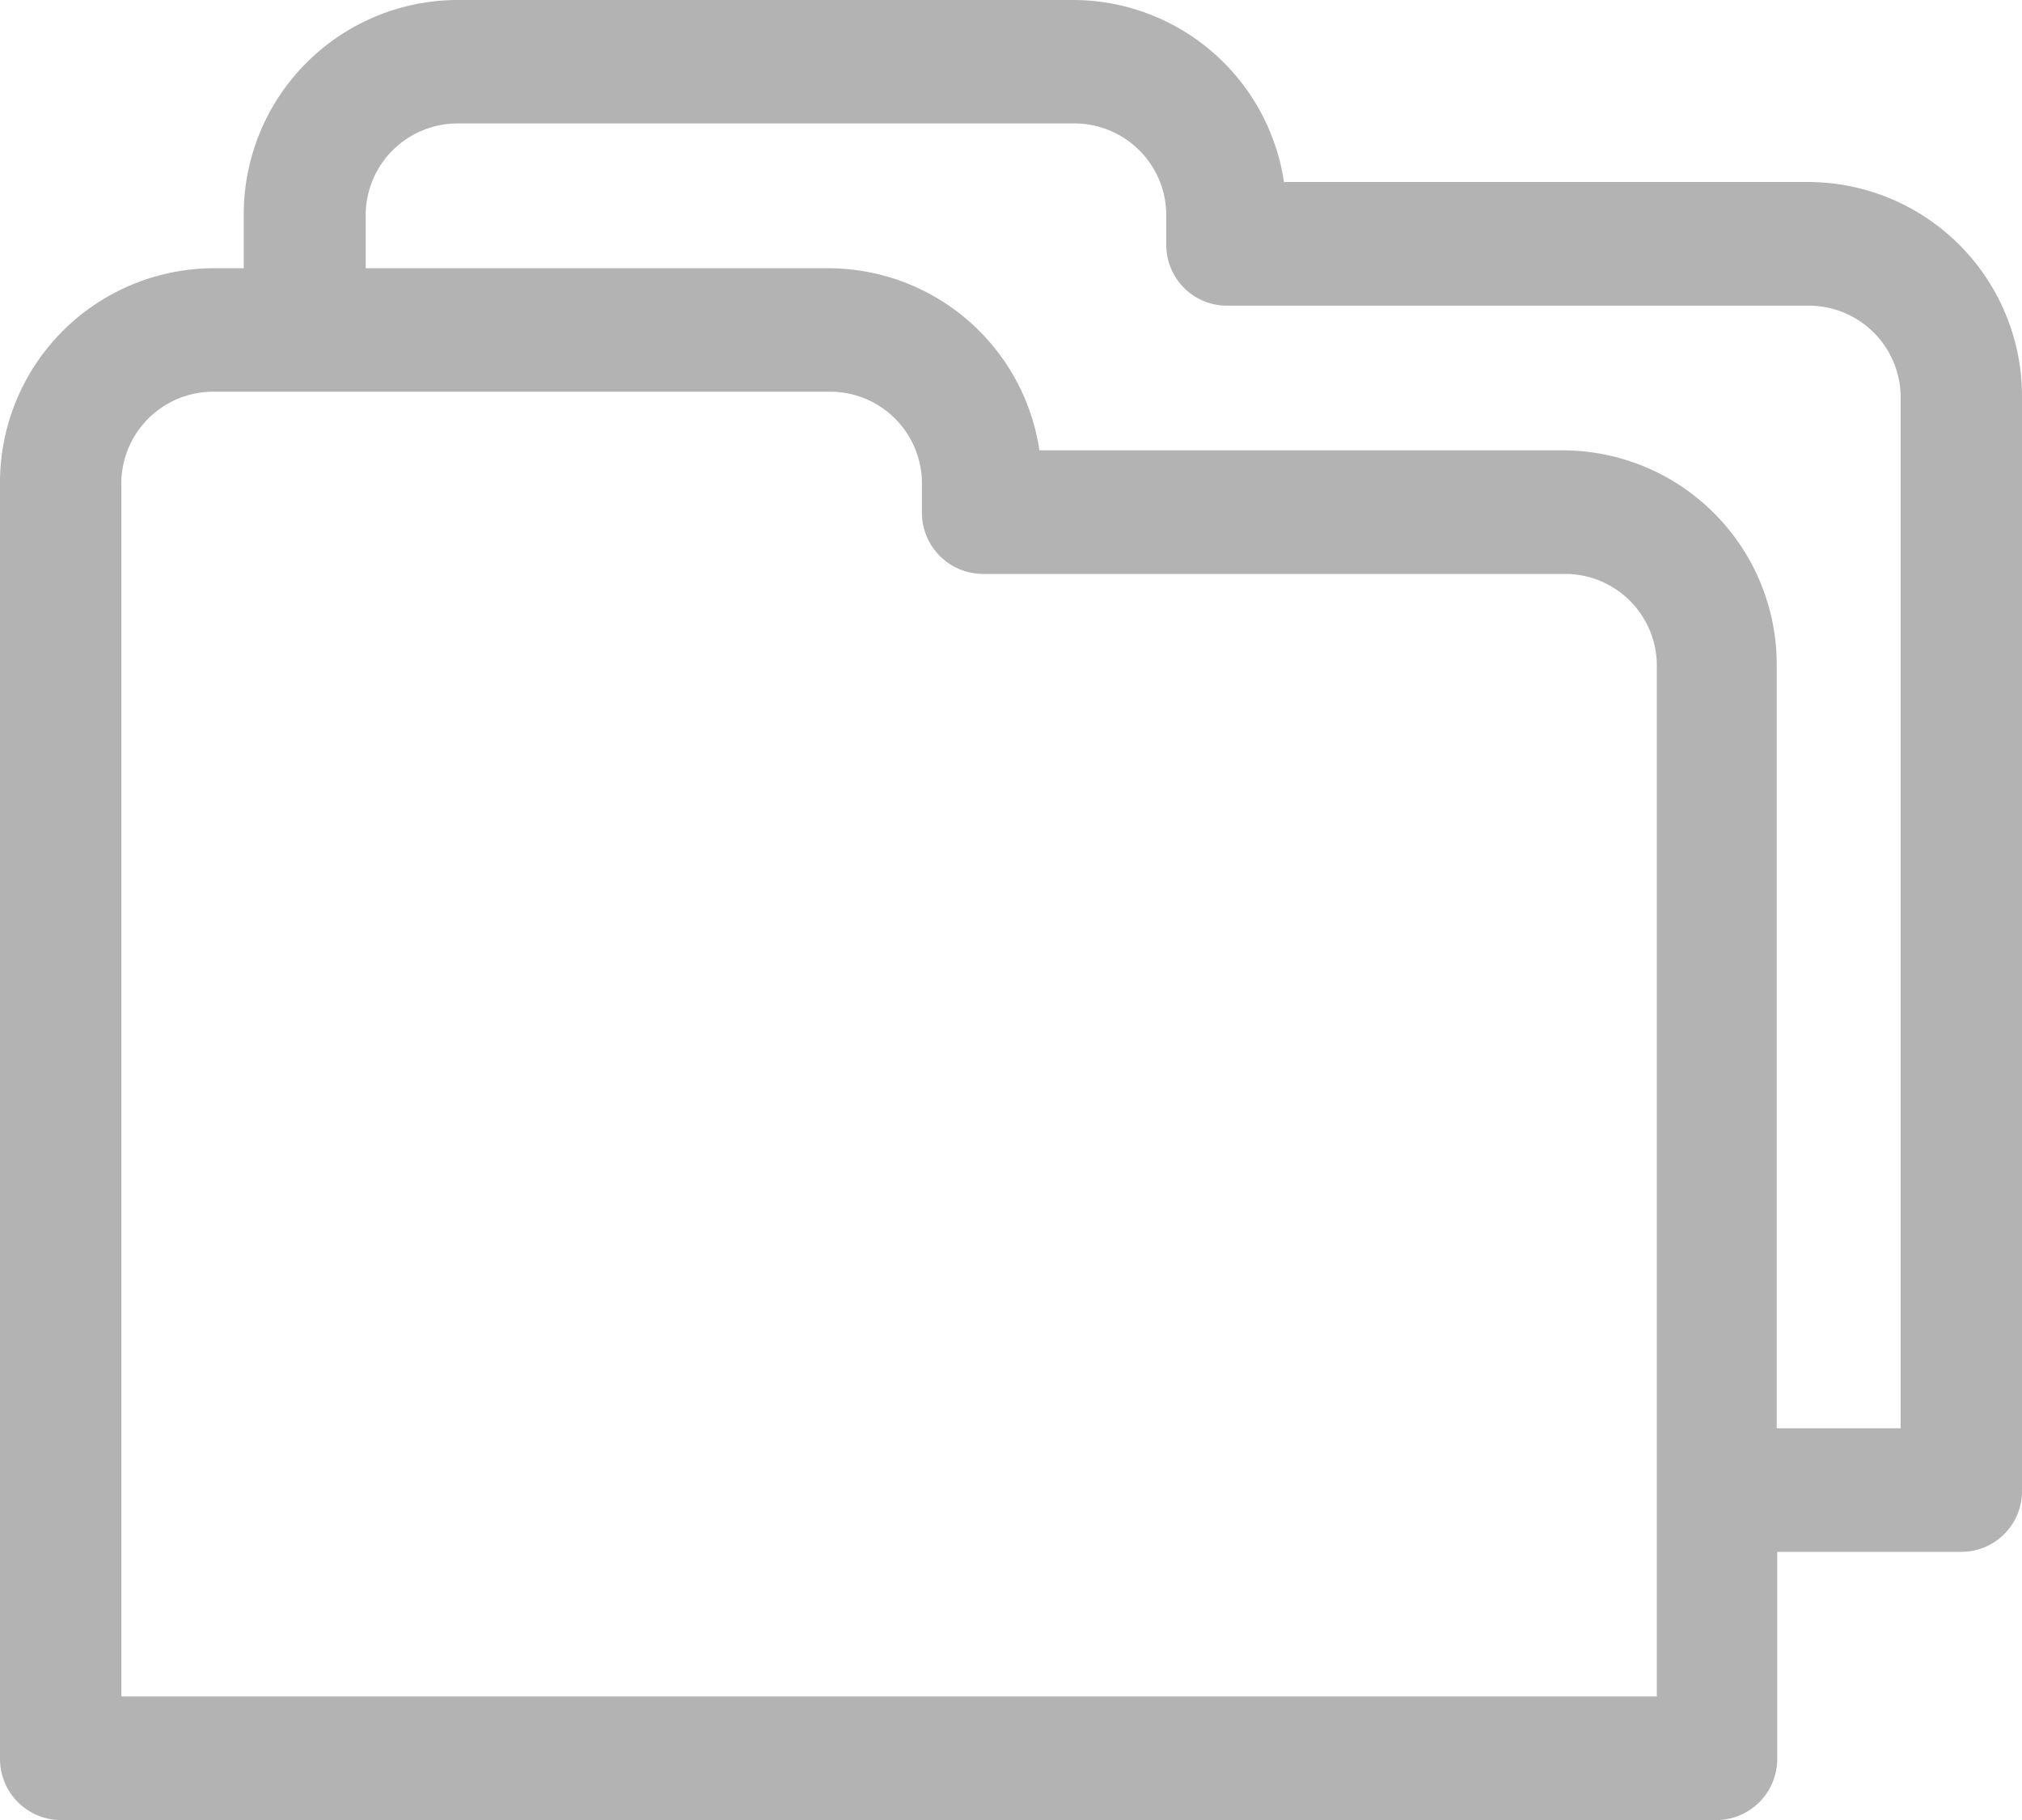<svg xmlns="http://www.w3.org/2000/svg" width="20" height="18" viewBox="0 0 20 18">
  <defs>
    <style>
      .cls-1 {
        fill-rule: evenodd;
        opacity: 0.3;
      }
    </style>
  </defs>
  <path id="Forma_1" data-name="Forma 1" class="cls-1" d="M216.9,867.8h-5.2a2.112,2.112,0,0,0-2.07-1.8h-6.119a2.119,2.119,0,0,0-2.1,2.137v0.516H201.1a2.119,2.119,0,0,0-2.1,2.137v12.6a0.605,0.605,0,0,0,.6.611h16.379a0.605,0.605,0,0,0,.6-0.611v-2.042H218.4a0.6,0.6,0,0,0,.6-0.61v-10.8A2.119,2.119,0,0,0,216.9,867.8Zm-7.619,2.653a2.113,2.113,0,0,0-2.07-1.8h-4.594v-0.515a0.909,0.909,0,0,1,.9-0.917h6.119a0.909,0.909,0,0,1,.9.917v0.274a0.6,0.6,0,0,0,.6.611H216.9a0.909,0.909,0,0,1,.9.916v10.187h-1.226v-7.534a2.119,2.119,0,0,0-2.1-2.138h-5.2Zm6.094,12.325H200.2V870.79a0.909,0.909,0,0,1,.9-0.916h6.119a0.908,0.908,0,0,1,.9.916v0.275a0.605,0.605,0,0,0,.6.611h5.769a0.908,0.908,0,0,1,.9.916v10.187h0Z" transform="translate(-199 -866)"/>
</svg>
